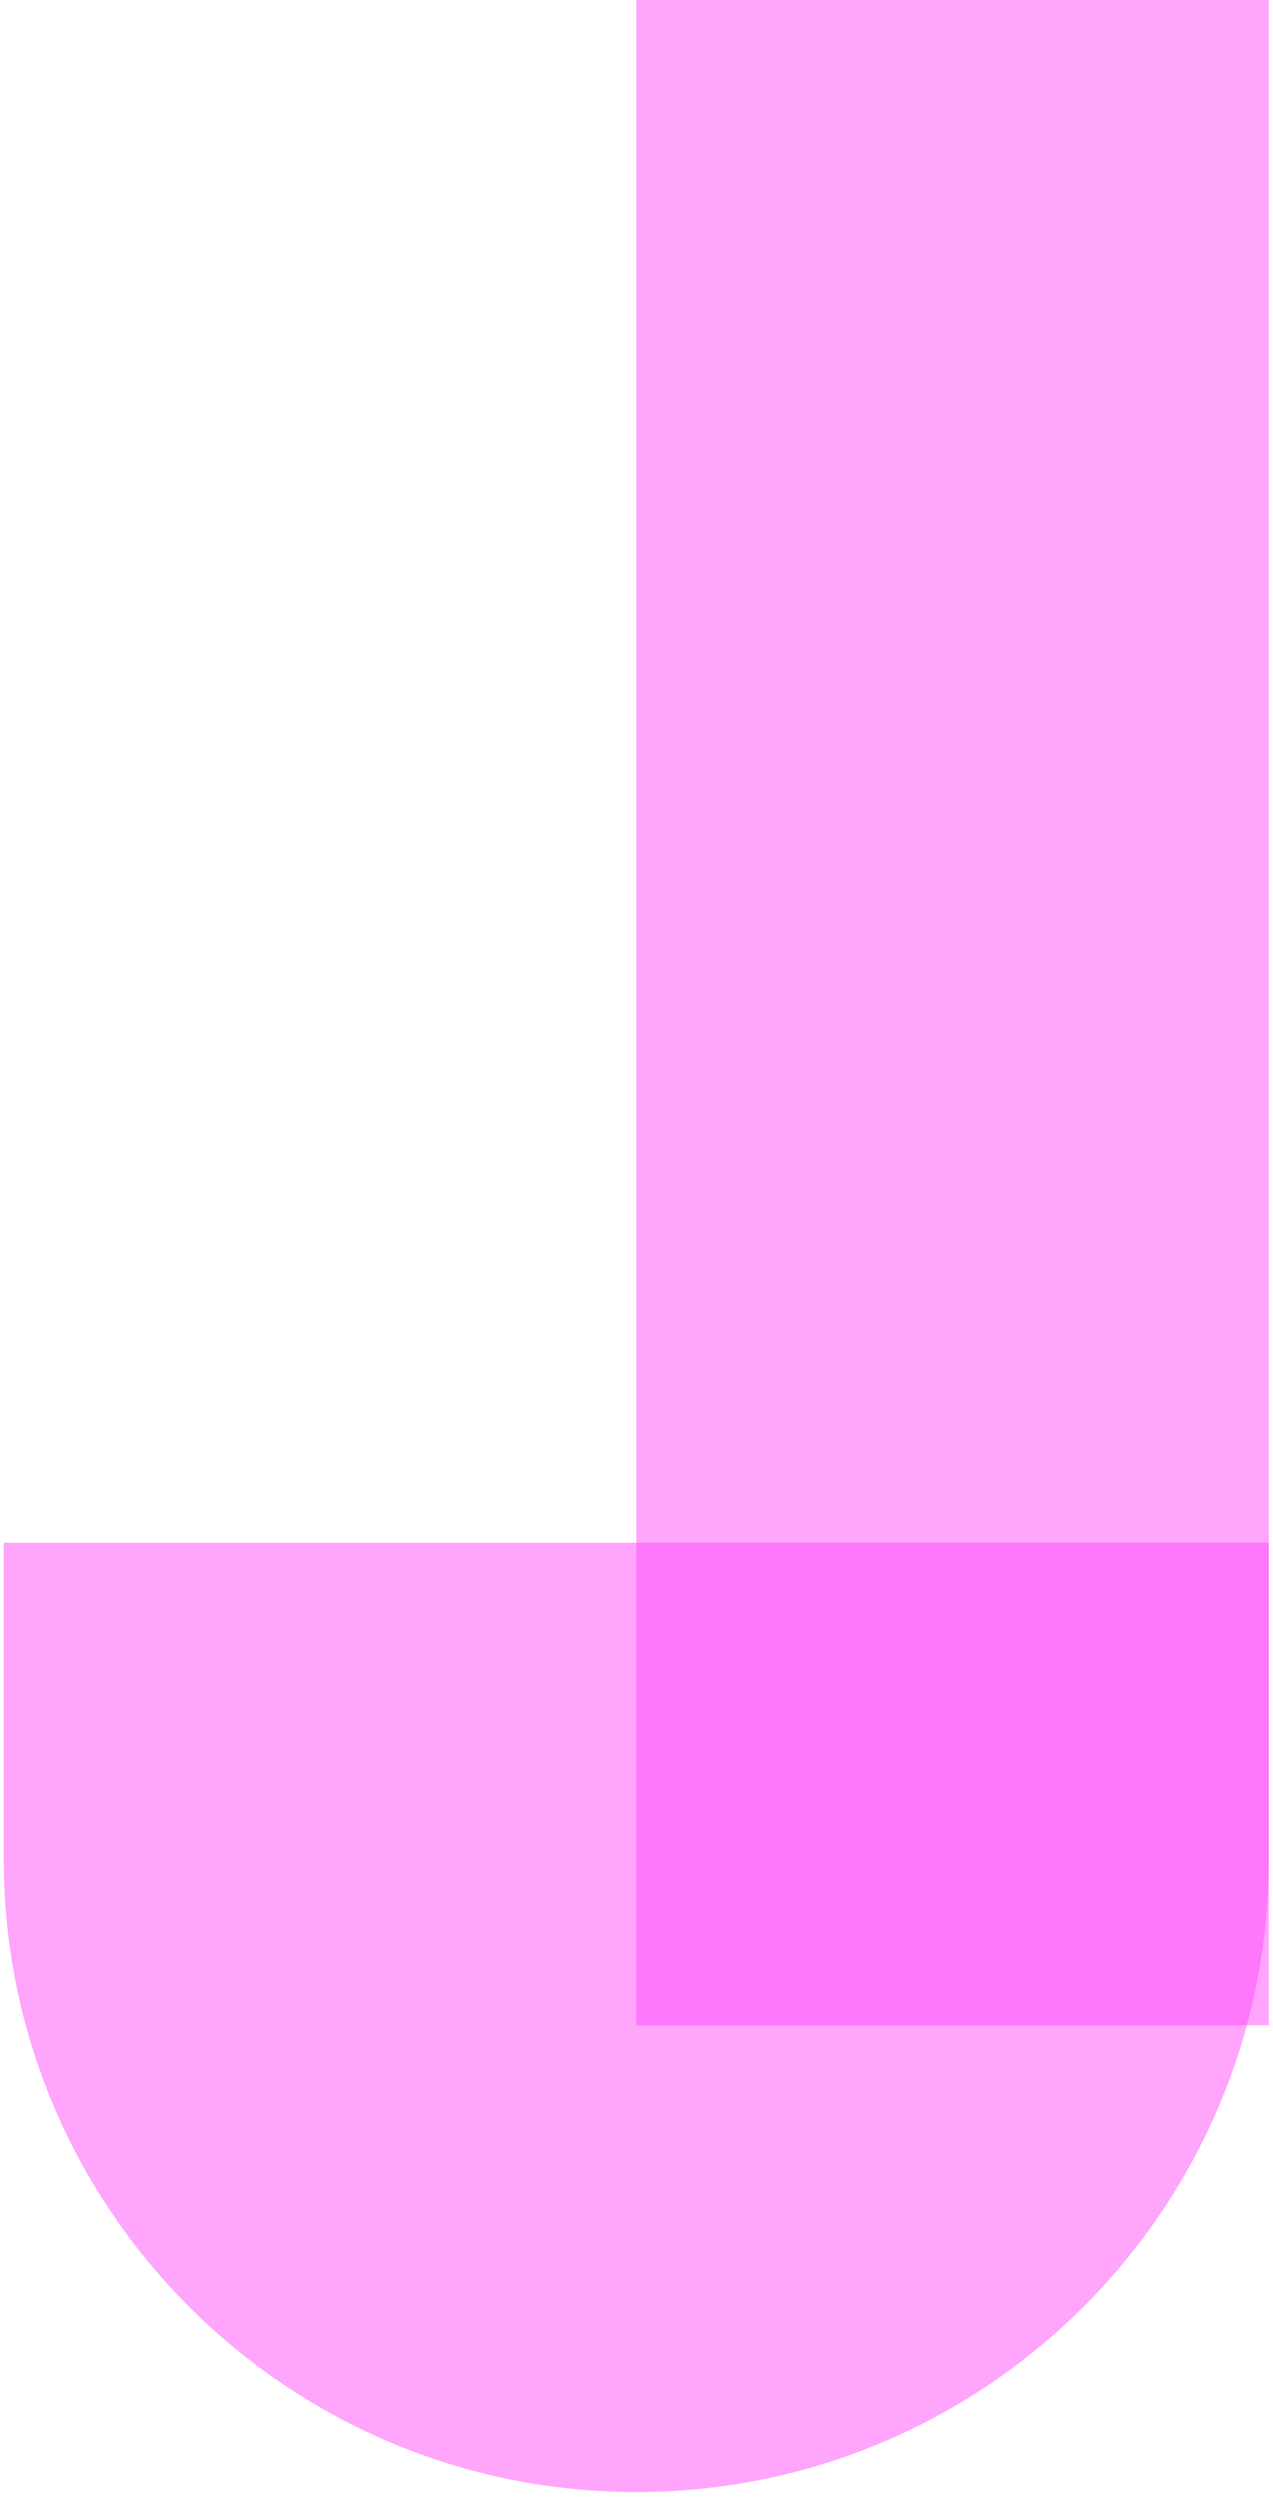 <svg width="161" height="316" viewBox="0 0 161 316" fill="none" xmlns="http://www.w3.org/2000/svg">
<rect x="80.473" y="0.002" width="80" height="256" fill="#FF4DFB" fill-opacity="0.5"/>
<path fill-rule="evenodd" clip-rule="evenodd" d="M0.473 195.002V235.002V235.316C0.642 279.355 36.395 315.002 80.473 315.002C124.551 315.002 160.303 279.355 160.473 235.316V235.002V195.002H0.473Z" fill="#FF4DFB" fill-opacity="0.5"/>
</svg>

